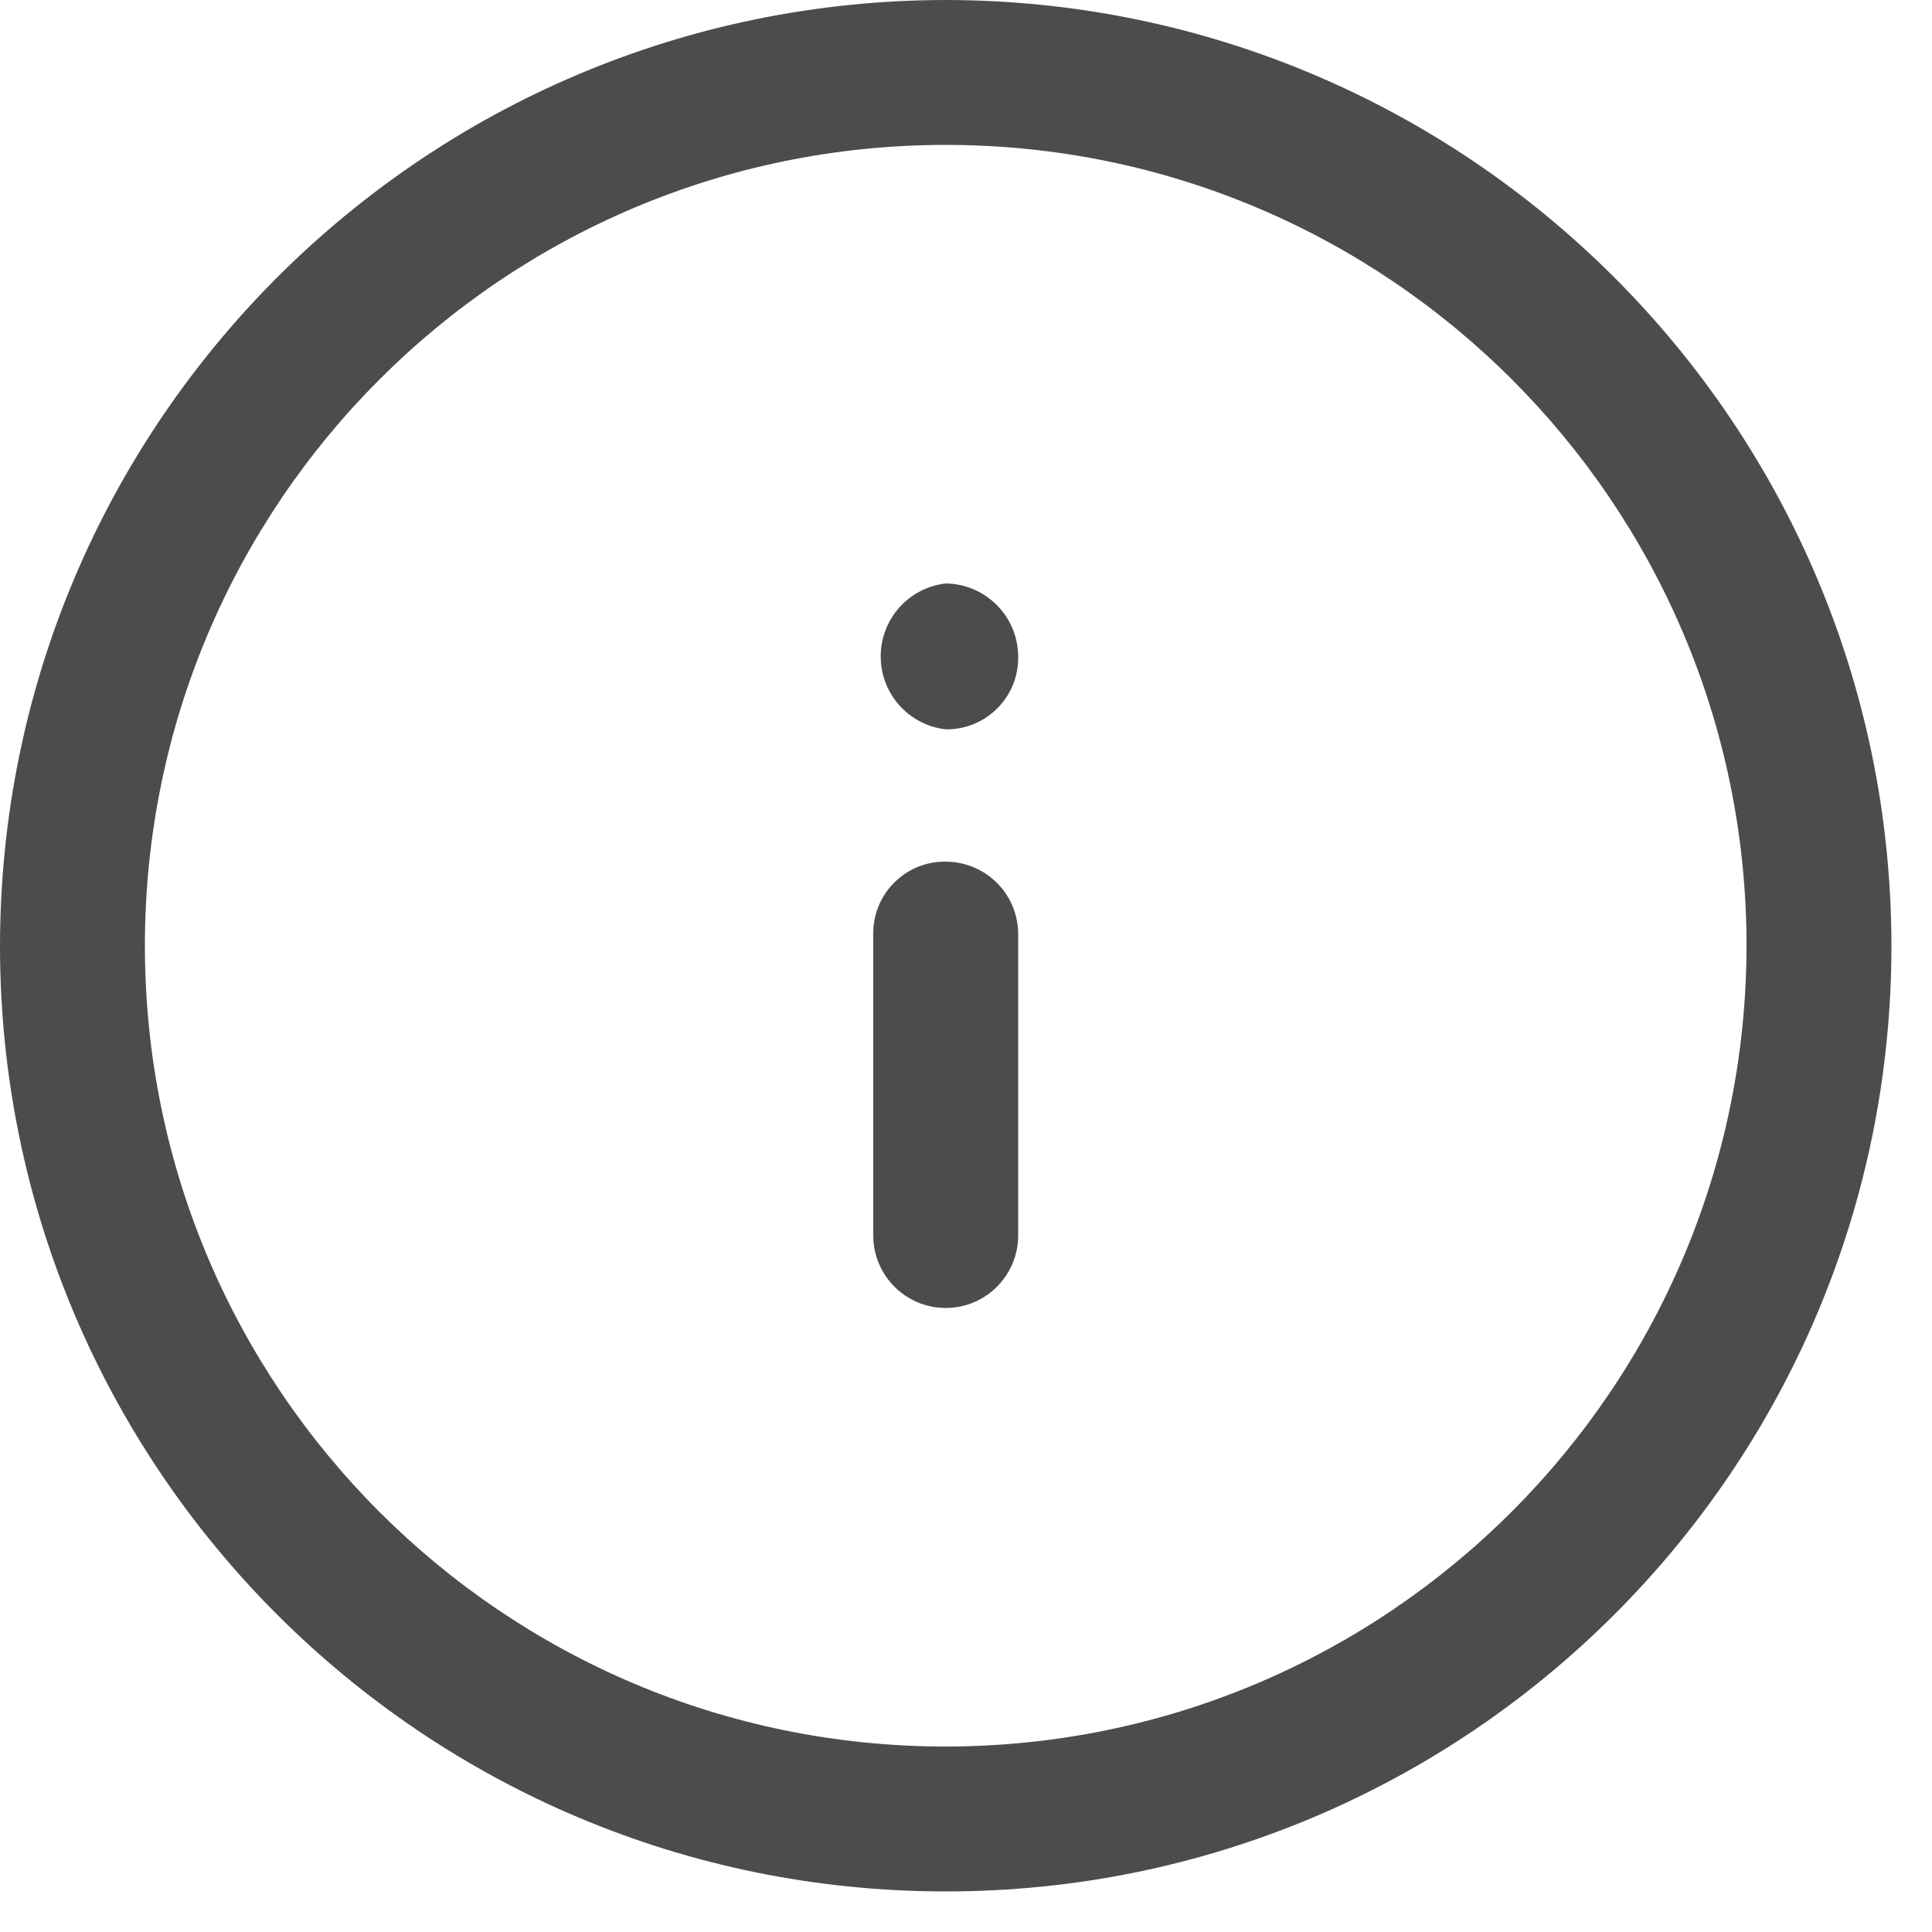 <svg width="12" height="12" viewBox="0 0 20 20" fill="none" xmlns="http://www.w3.org/2000/svg">
<path fill-rule="evenodd" clip-rule="evenodd" d="M9.79 0C4.385 0.006 0.006 4.385 0 9.79C0 15.197 4.383 19.58 9.79 19.58C15.197 19.58 19.58 15.197 19.58 9.79C19.575 4.385 15.195 0.006 9.79 0ZM9.79 18.08C5.212 18.08 1.5 14.368 1.5 9.79C1.5 5.212 5.212 1.5 9.79 1.5C14.368 1.5 18.08 5.212 18.08 9.79C18.075 14.366 14.366 18.075 9.79 18.08ZM9.79 6.04C9.406 6.084 9.117 6.409 9.117 6.795C9.117 7.181 9.406 7.506 9.79 7.55C9.992 7.553 10.185 7.473 10.327 7.33C10.469 7.186 10.546 6.991 10.54 6.79C10.535 6.378 10.202 6.045 9.79 6.04ZM9.79 8.92C9.59 8.917 9.398 8.995 9.257 9.137C9.115 9.278 9.037 9.47 9.04 9.67V12.79C9.04 13.204 9.376 13.54 9.79 13.54C10.204 13.54 10.54 13.204 10.54 12.79V9.69C10.545 9.488 10.469 9.292 10.328 9.147C10.186 9.002 9.992 8.92 9.79 8.92Z" fill="#4C4C4C"/>
</svg>
